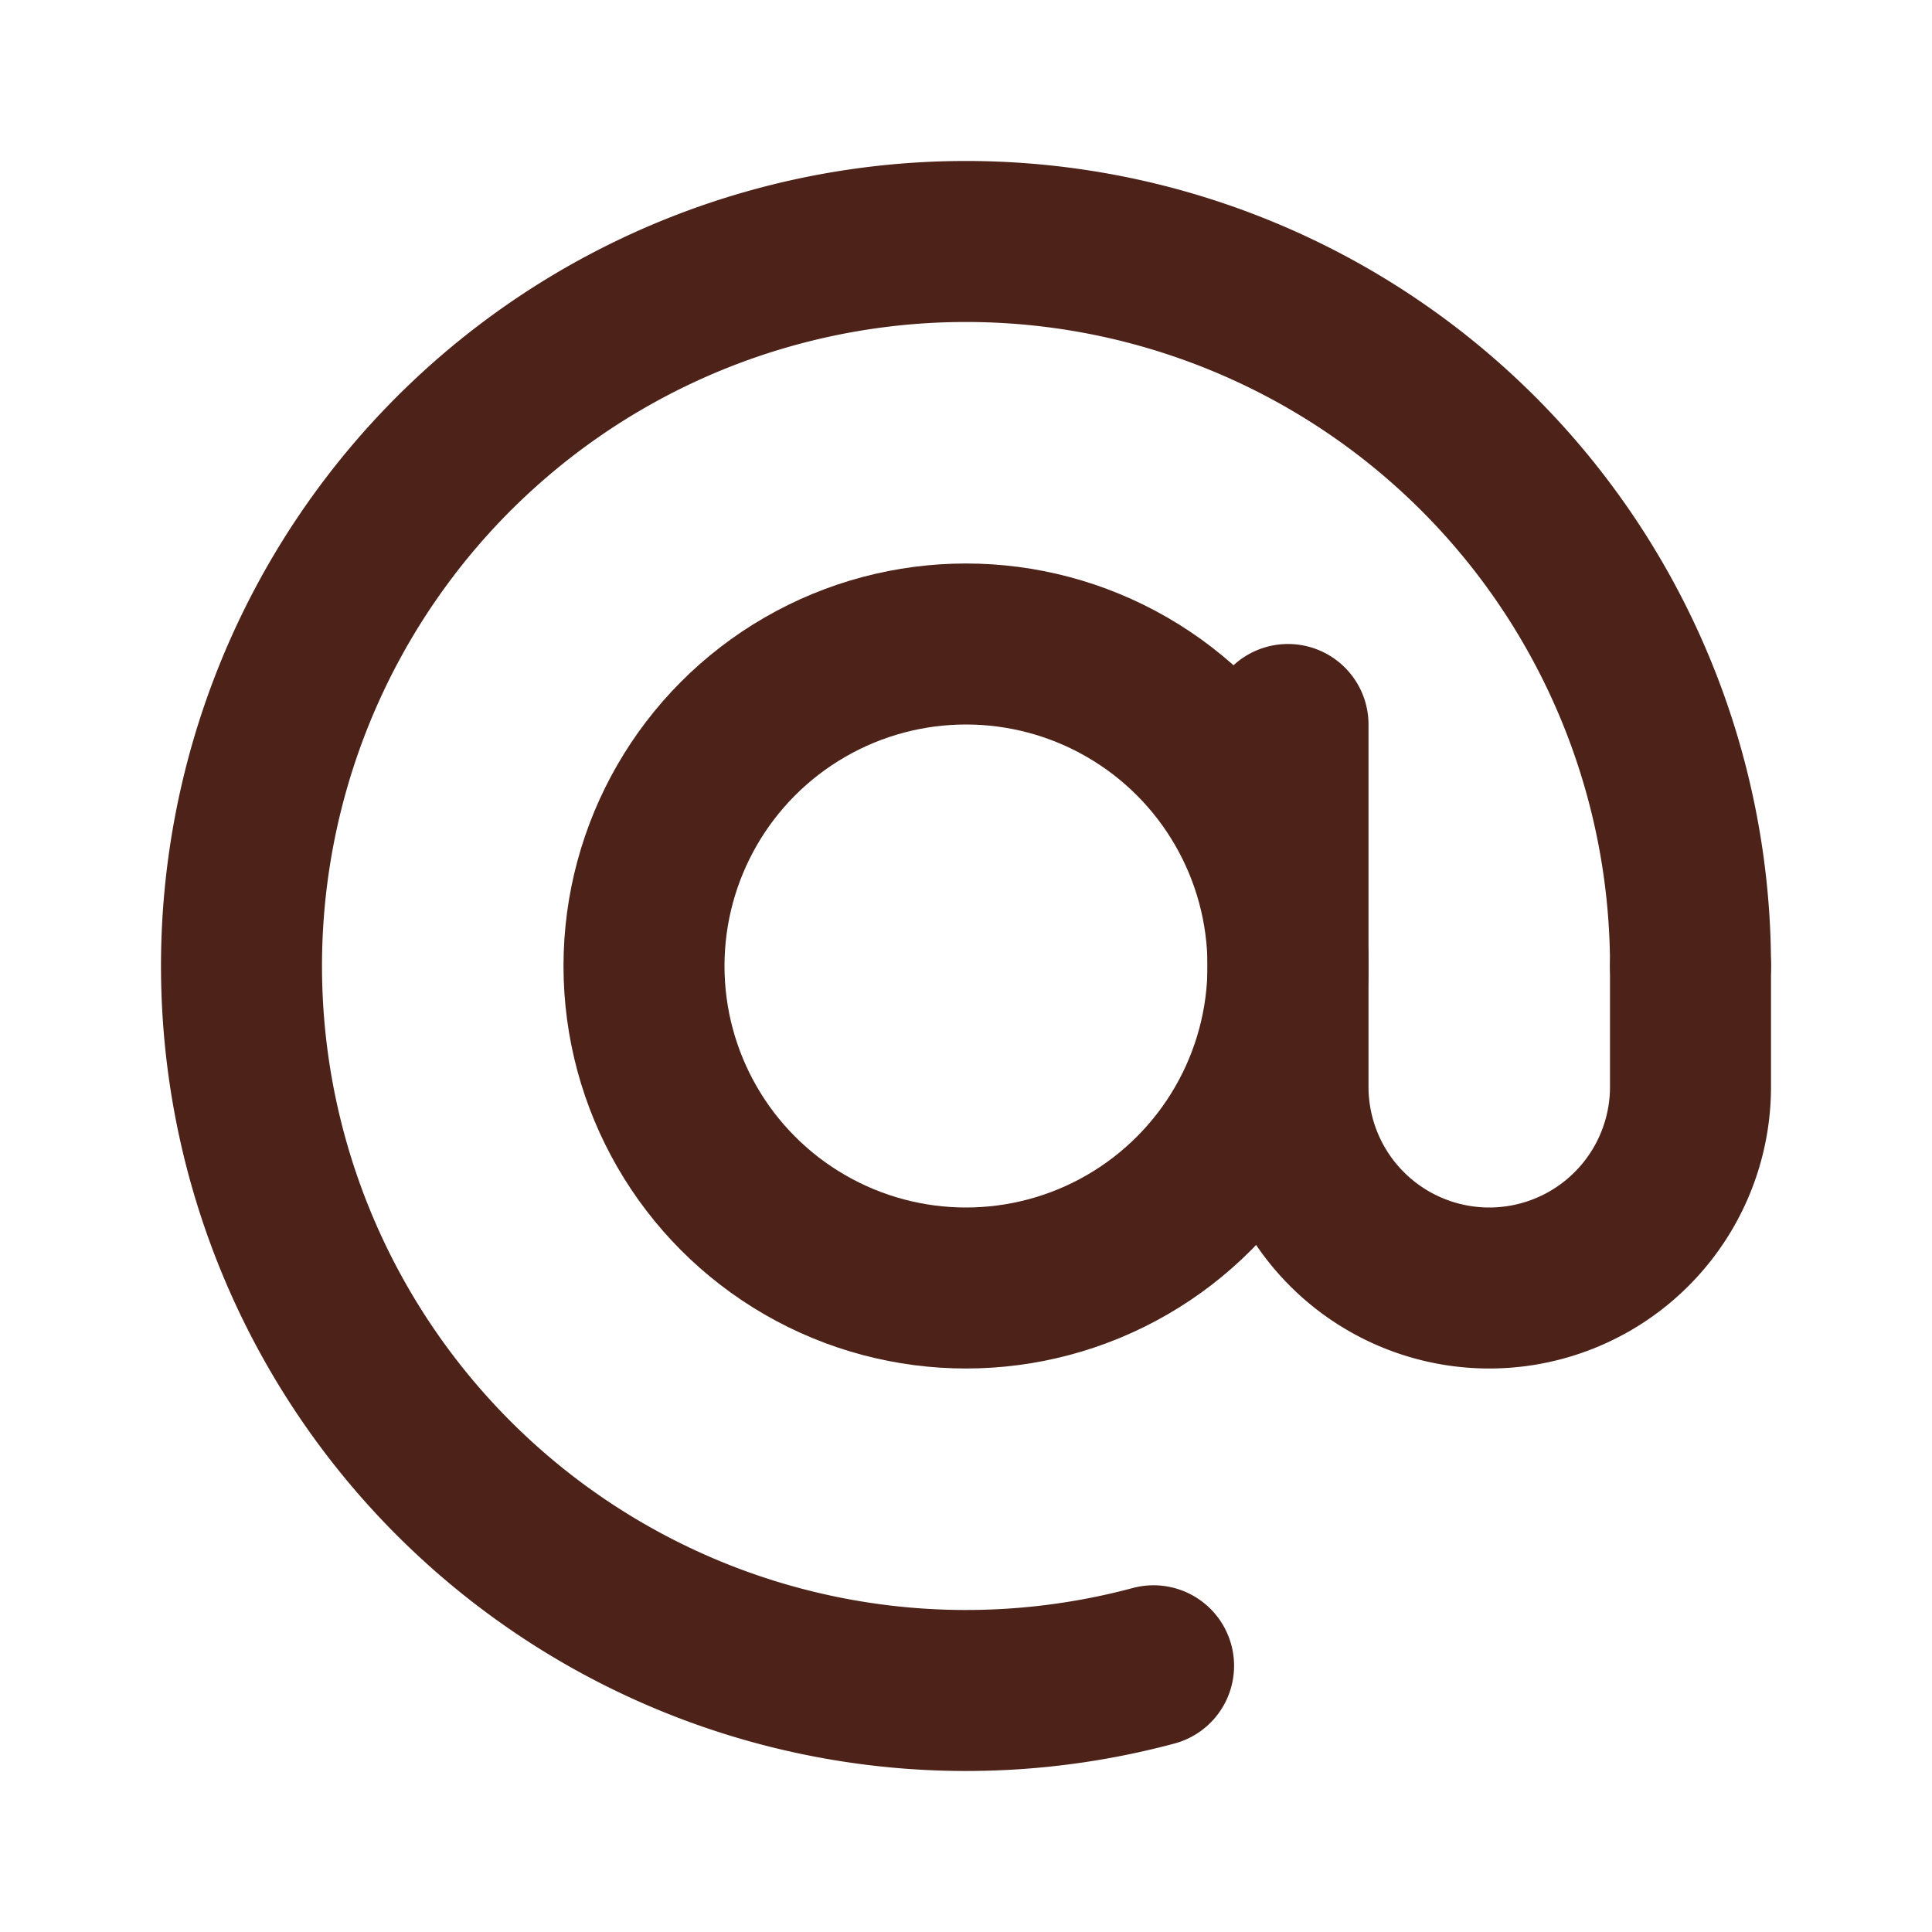 <svg xmlns="http://www.w3.org/2000/svg" width="1em" height="1em" viewBox="0 0 24 24"><g fill="none" stroke="#4d2219" stroke-width="2"><path stroke-linecap="round" d="M21 12a9 9 0 1 0-6.67 8.693"/><circle cx="12" cy="12" r="4"/><path stroke-linecap="round" d="M16 9v4.5a2.5 2.5 0 0 0 2.5 2.5v0a2.5 2.5 0 0 0 2.5-2.5V12"/></g></svg>